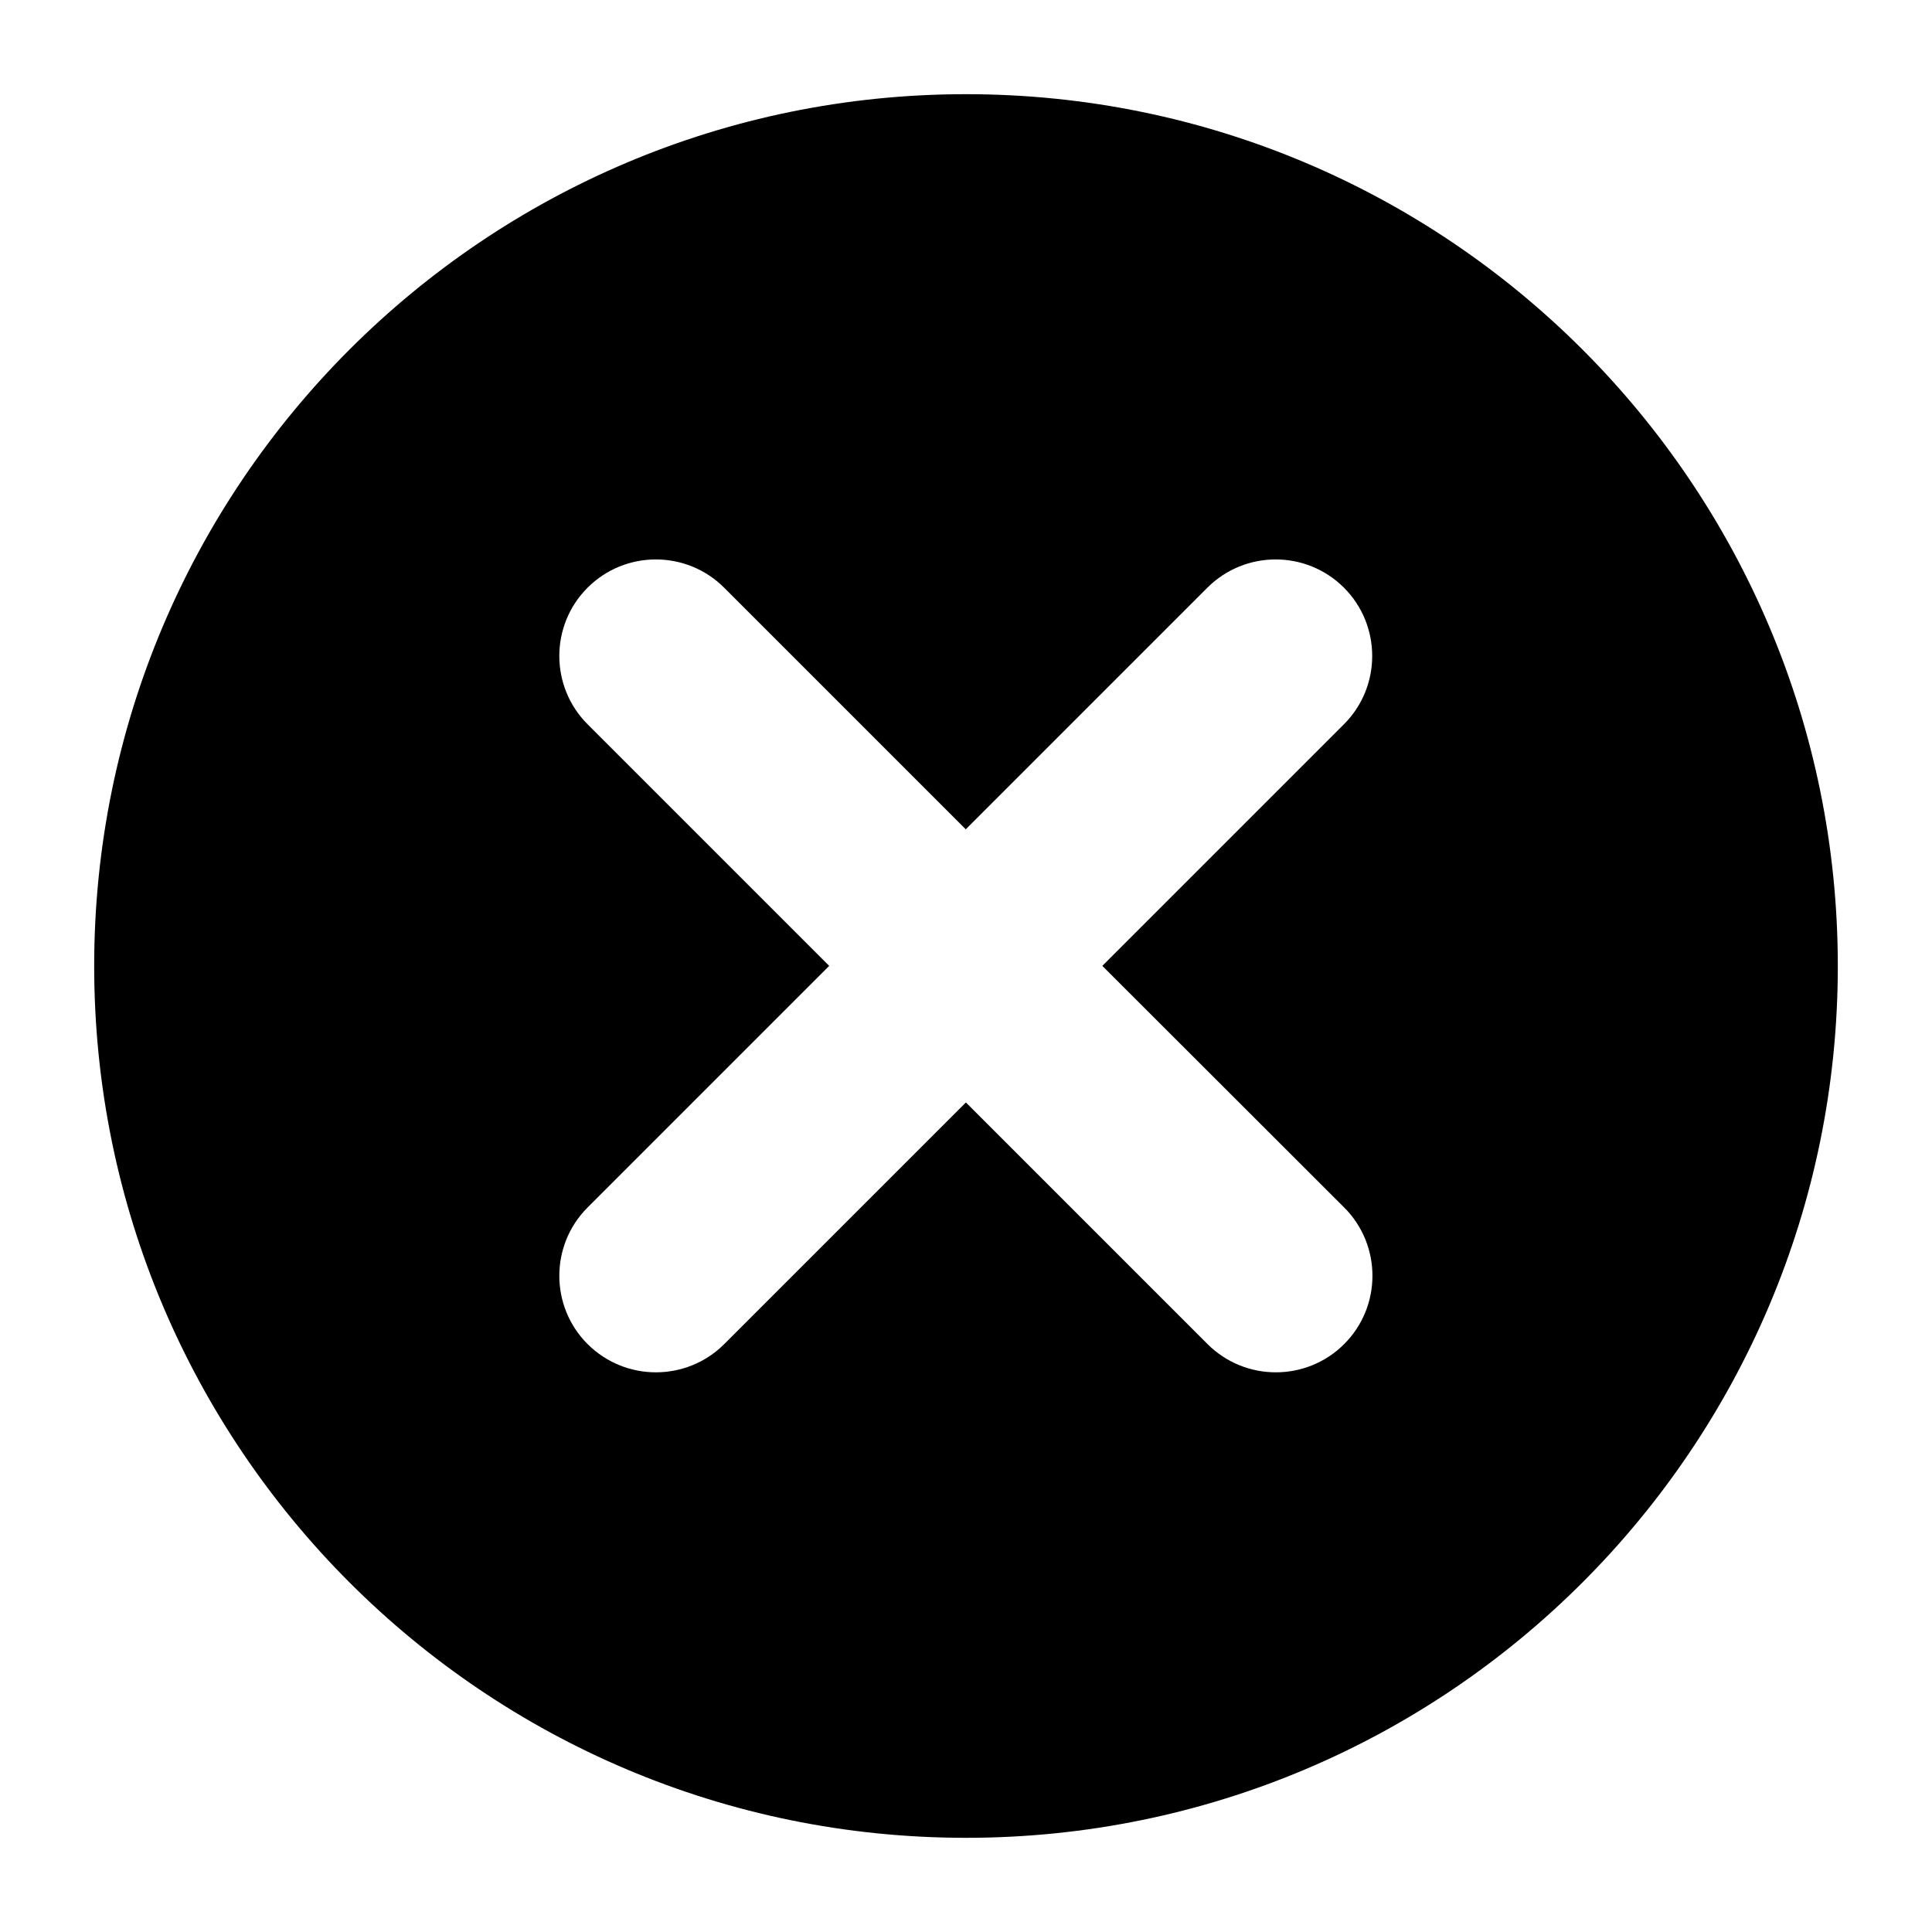 <svg height="16" viewBox="0 0 16 16" width="16" xmlns="http://www.w3.org/2000/svg"><g fill="none" fill-rule="evenodd"><path d="m0 0h16v16h-16z"/><path d="m8.0.78c-3.987 0-7.22 3.232-7.22 7.22 0 3.987 3.232 7.22 7.22 7.22 3.987 0 7.22-3.232 7.22-7.22 0-3.987-3.232-7.22-7.22-7.22zm3.132 9.22c.312.312.312.819 0 1.131-.156.156-.361.234-.566.234s-.409-.078-.566-.234l-2.001-2.001-2.001 2.001c-.156.156-.361.234-.566.234s-.409-.078-.566-.234c-.312-.312-.312-.819 0-1.131l2.001-2.001-2.001-2.001c-.312-.312-.312-.819 0-1.131s.819-.312 1.131 0l2.001 2.001 2.001-2.001c.312-.312.819-.312 1.131 0s.312.819 0 1.131l-2.001 2.001z" fill="currentColor"/></g></svg>